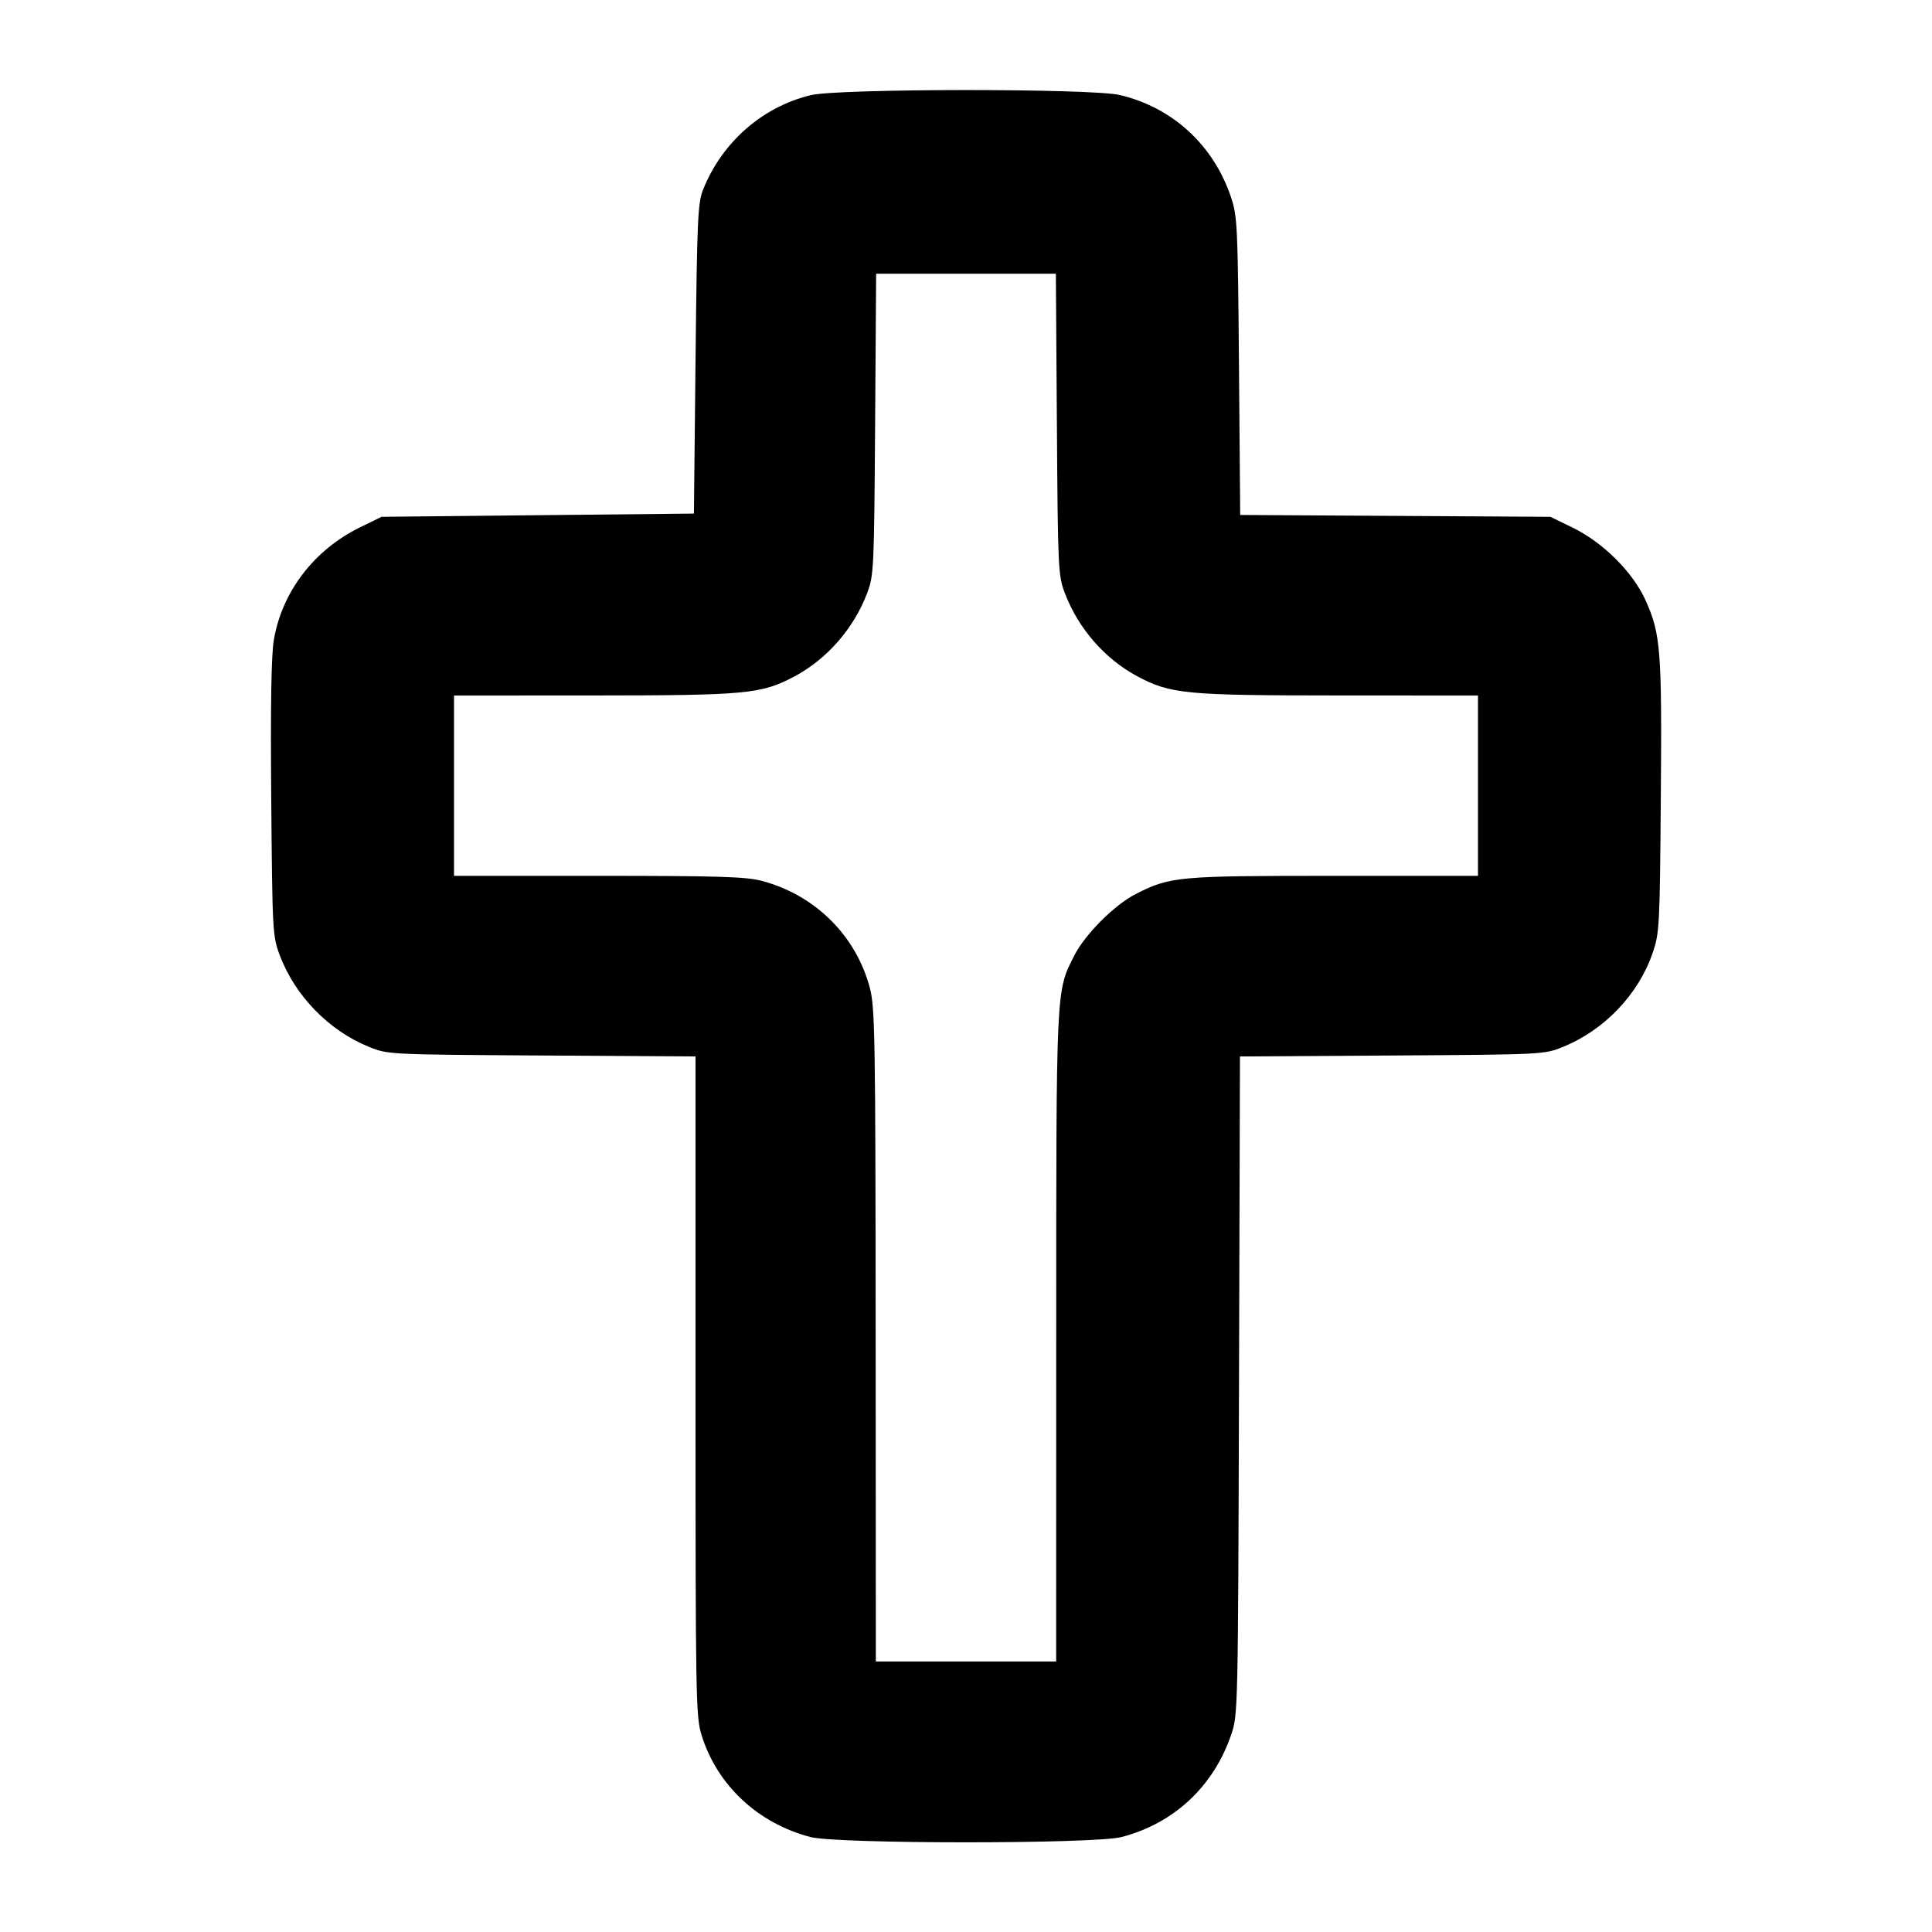 <svg fill="currentColor" viewBox="0 0 256 256" xmlns="http://www.w3.org/2000/svg"><path d="M107.423 12.610 C 100.981 14.172,95.646 18.870,93.136 25.192 C 92.463 26.888,92.358 29.308,92.164 47.573 L 91.947 68.053 71.253 68.267 L 50.560 68.480 47.682 69.888 C 41.618 72.853,37.360 78.425,36.285 84.800 C 35.944 86.821,35.836 93.397,35.940 105.843 C 36.086 123.347,36.122 124.031,37.045 126.507 C 39.073 131.944,43.569 136.569,48.928 138.731 C 51.399 139.727,51.534 139.734,71.787 139.859 L 92.160 139.985 92.160 183.661 C 92.160 225.329,92.197 227.457,92.968 229.935 C 95.028 236.552,100.433 241.605,107.389 243.417 C 110.973 244.350,145.027 244.350,148.611 243.417 C 155.553 241.609,160.790 236.722,163.135 229.866 C 164.039 227.221,164.048 226.848,164.174 183.593 L 164.301 139.986 184.444 139.859 C 204.454 139.734,204.603 139.727,207.072 138.731 C 212.562 136.516,217.088 131.787,218.975 126.293 C 219.891 123.626,219.933 122.836,220.067 105.600 C 220.220 86.076,220.055 83.979,218.020 79.490 C 216.348 75.803,212.409 71.880,208.427 69.937 L 205.440 68.480 184.887 68.358 L 164.333 68.236 164.171 48.518 C 164.017 29.888,163.959 28.653,163.116 26.134 C 160.806 19.234,155.371 14.238,148.382 12.590 C 144.623 11.704,111.093 11.720,107.423 12.610 M140.043 56.213 C 140.174 75.467,140.211 76.245,141.104 78.606 C 142.863 83.257,146.410 87.325,150.696 89.610 C 155.110 91.963,157.019 92.144,177.387 92.153 L 195.840 92.160 195.840 104.107 L 195.840 116.053 176.730 116.053 C 156.032 116.053,155.071 116.141,150.522 118.446 C 147.690 119.881,143.775 123.796,142.340 126.628 C 139.915 131.414,139.960 130.455,139.953 177.173 L 139.947 220.160 128.000 220.160 L 116.053 220.160 116.029 176.960 C 116.006 137.547,115.940 133.514,115.271 130.952 C 113.451 123.979,107.972 118.552,100.892 116.707 C 98.817 116.167,95.063 116.053,79.270 116.053 L 60.160 116.053 60.160 104.107 L 60.160 92.160 78.613 92.153 C 98.981 92.144,100.890 91.963,105.304 89.610 C 109.590 87.325,113.137 83.257,114.896 78.606 C 115.789 76.245,115.826 75.467,115.957 56.213 L 116.093 36.267 128.000 36.267 L 139.907 36.267 140.043 56.213 " stroke="none" fill-rule="evenodd"></path></svg>